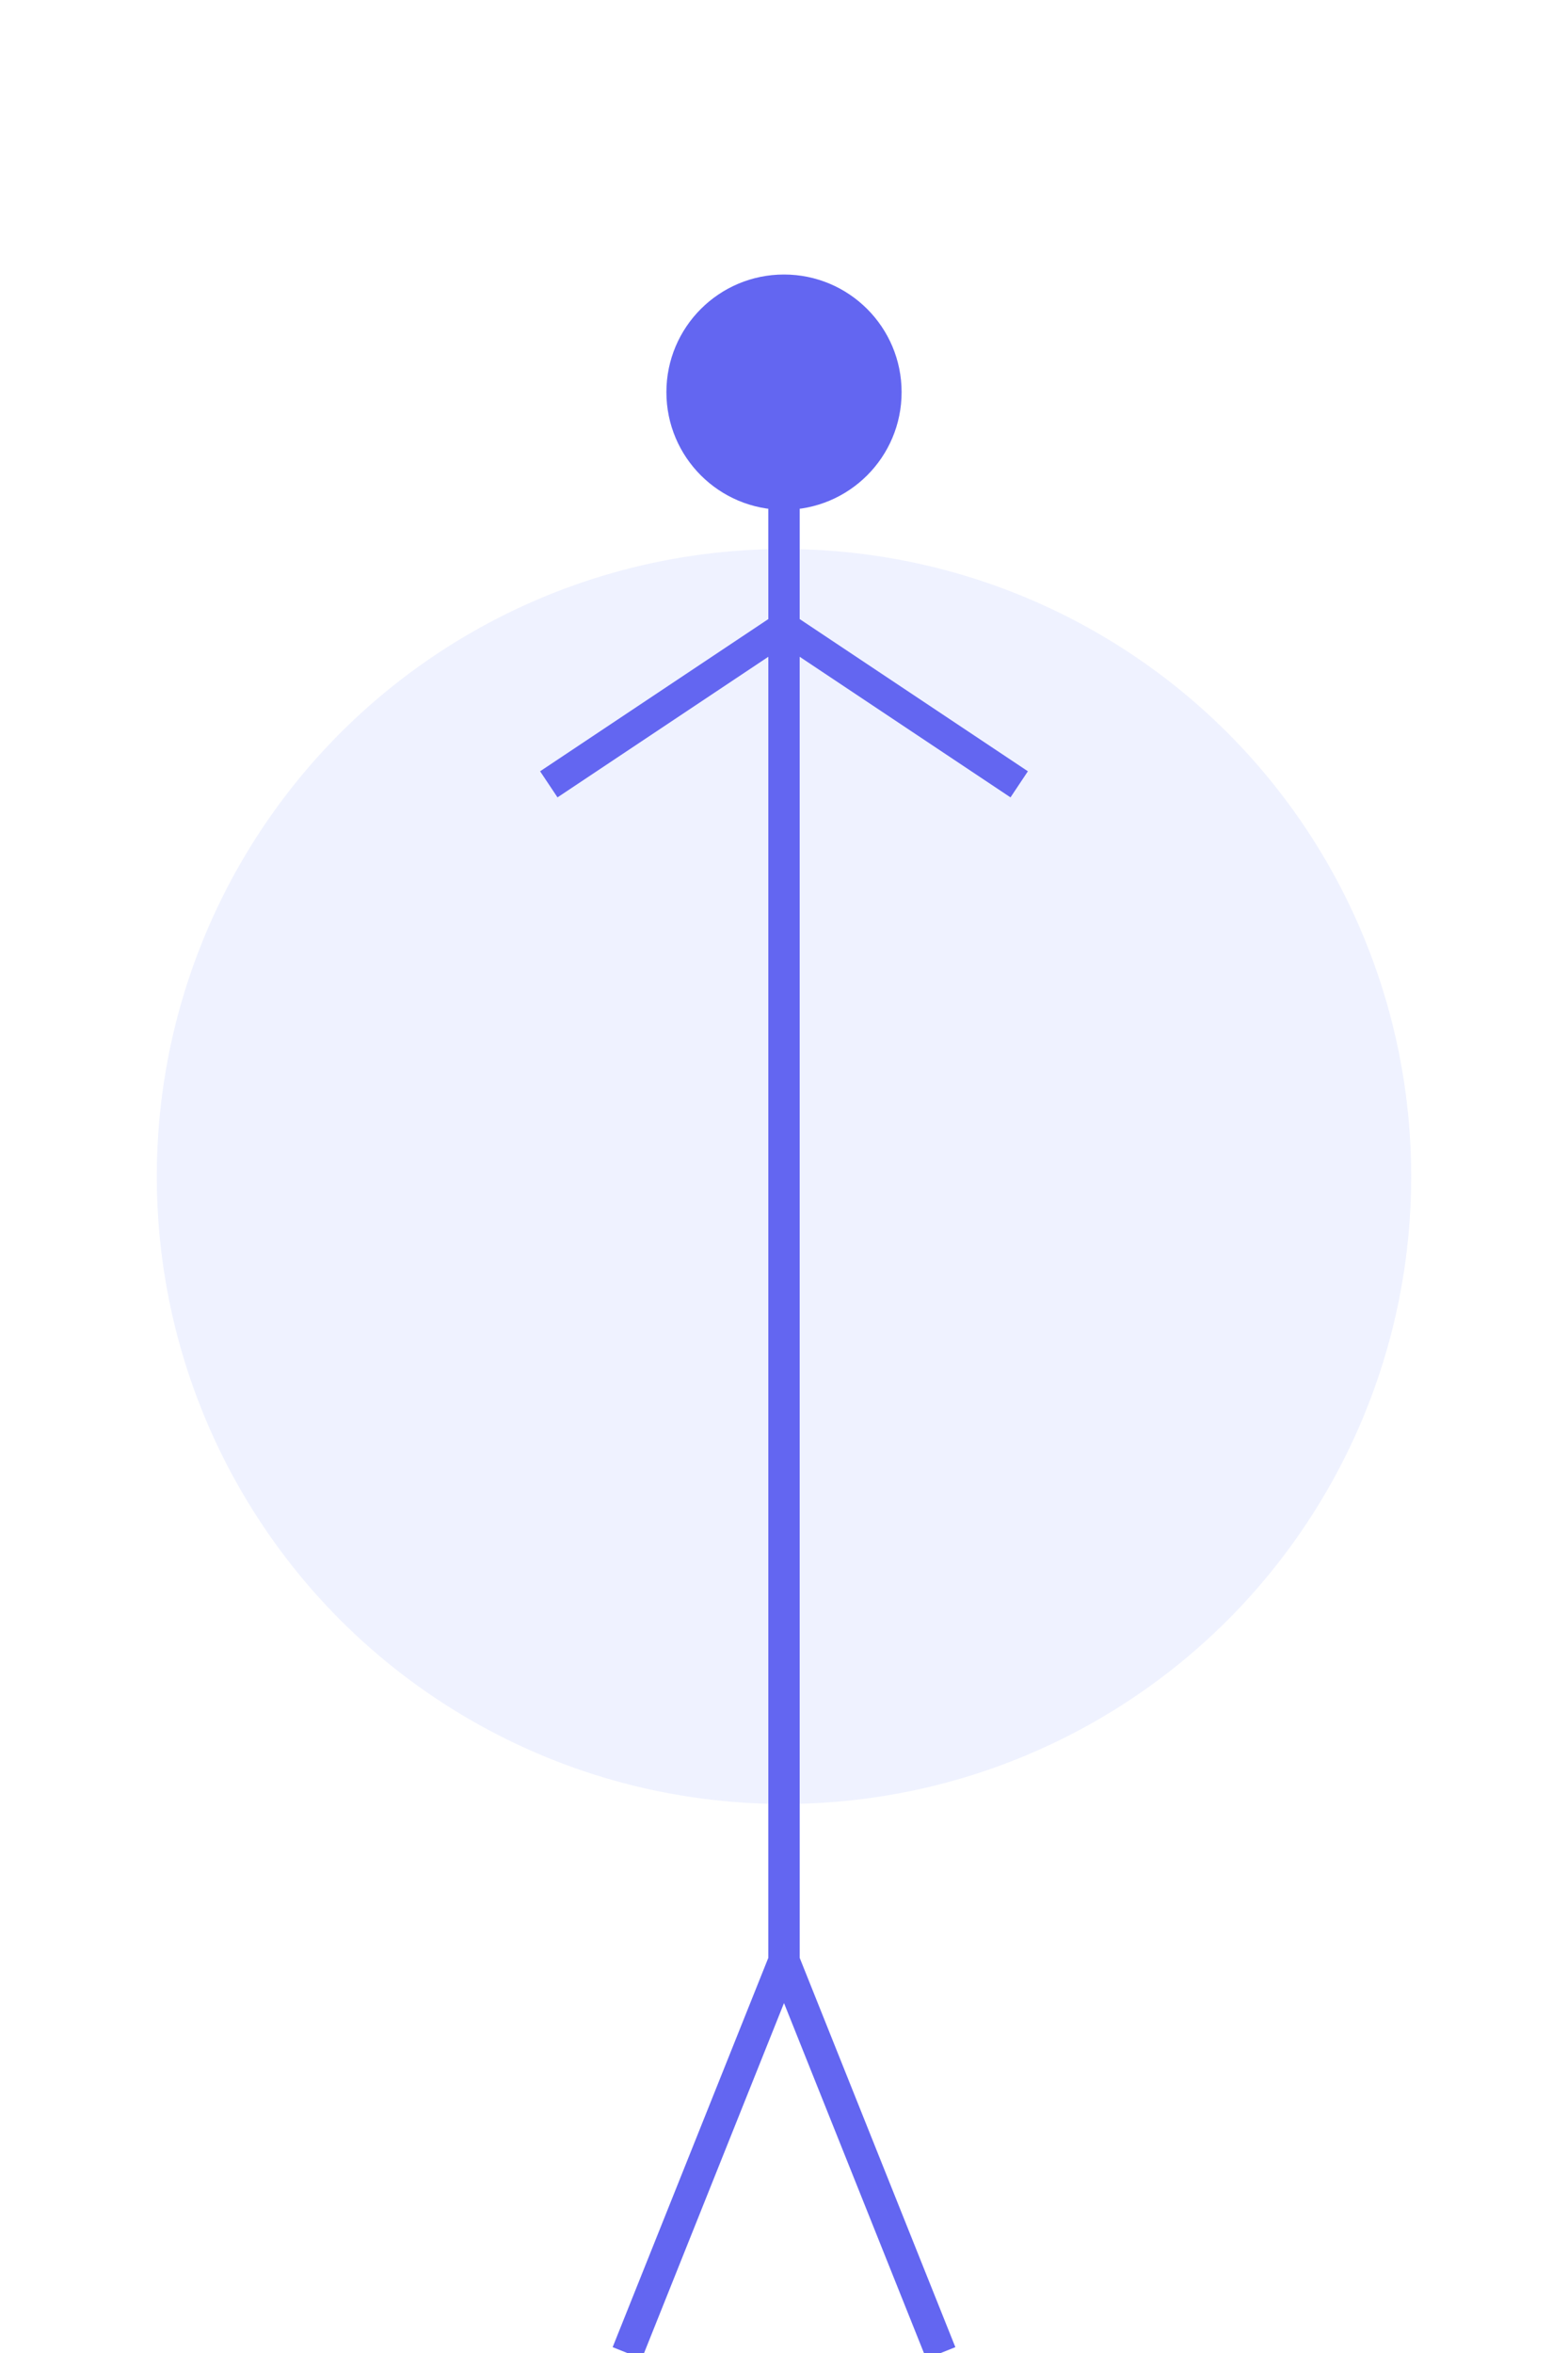 <?xml version="1.0" encoding="UTF-8"?>
<svg width="200" height="300" viewBox="0 0 200 300" xmlns="http://www.w3.org/2000/svg">
  <!-- Background circle -->
  <circle cx="100" cy="150" r="80" fill="#e0e7ff" opacity="0.5"/>
  
  <!-- Body -->
  <path d="M100 50 L100 250" stroke="#6366f1" stroke-width="4" fill="none"/>
  
  <!-- Head -->
  <circle cx="100" cy="50" r="15" fill="#6366f1"/>
  
  <!-- Arms -->
  <path d="M100 80 L70 100" stroke="#6366f1" stroke-width="4" fill="none"/>
  <path d="M100 80 L130 100" stroke="#6366f1" stroke-width="4" fill="none"/>
  
  <!-- Legs -->
  <path d="M100 250 L80 300" stroke="#6366f1" stroke-width="4" fill="none"/>
  <path d="M100 250 L120 300" stroke="#6366f1" stroke-width="4" fill="none"/>
</svg> 